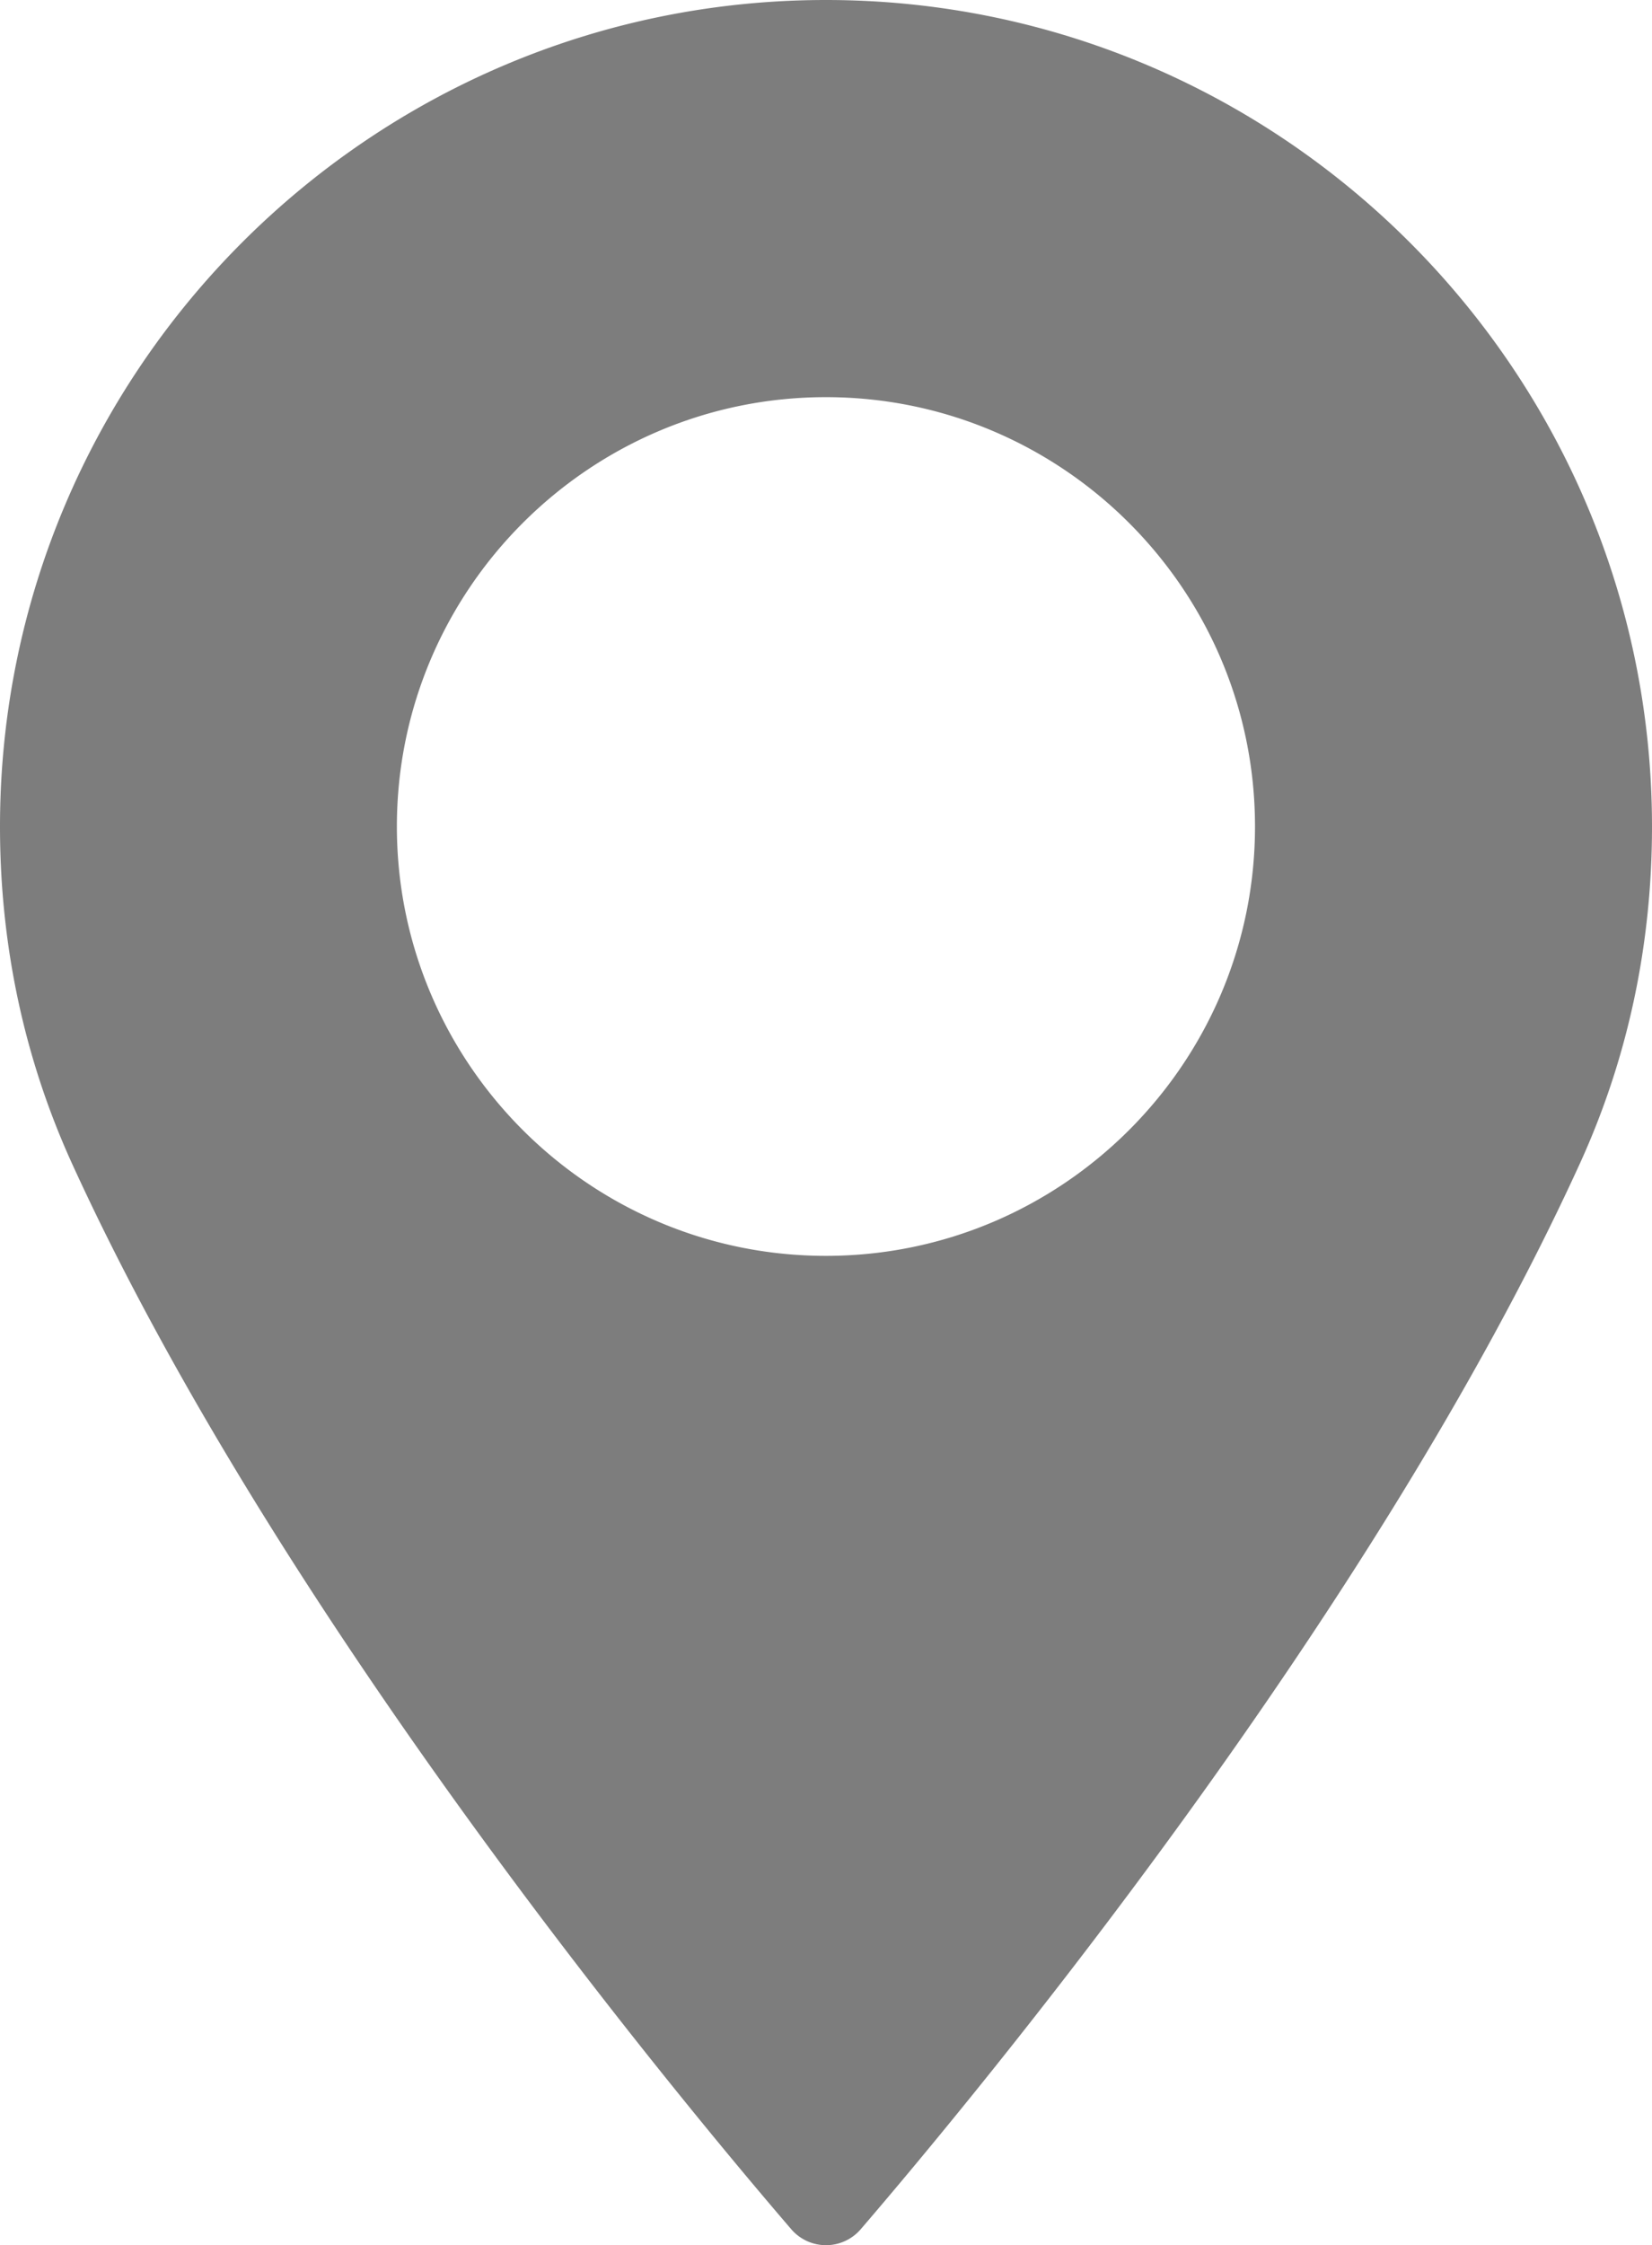 <svg xmlns="http://www.w3.org/2000/svg" width="57.559" height="78.171" viewBox="0 0 57.559 78.171"><path fill="#7d7d7d" d="M28.777 0C12.91 0 0 12.91 0 28.777c0 4.141.848 8.094 2.516 11.75 7.195 15.741 20.992 32.366 25.05 37.086a1.596 1.596 0 0 0 2.426 0c4.055-4.72 17.852-21.341 25.047-37.086 1.672-3.656 2.52-7.609 2.52-11.75C57.555 12.91 44.645 0 28.777 0zm0 43.726c-8.242 0-14.949-6.707-14.949-14.949s6.707-14.949 14.949-14.949c8.243 0 14.95 6.707 14.95 14.949s-6.707 14.949-14.95 14.949zm0 0"/></svg>